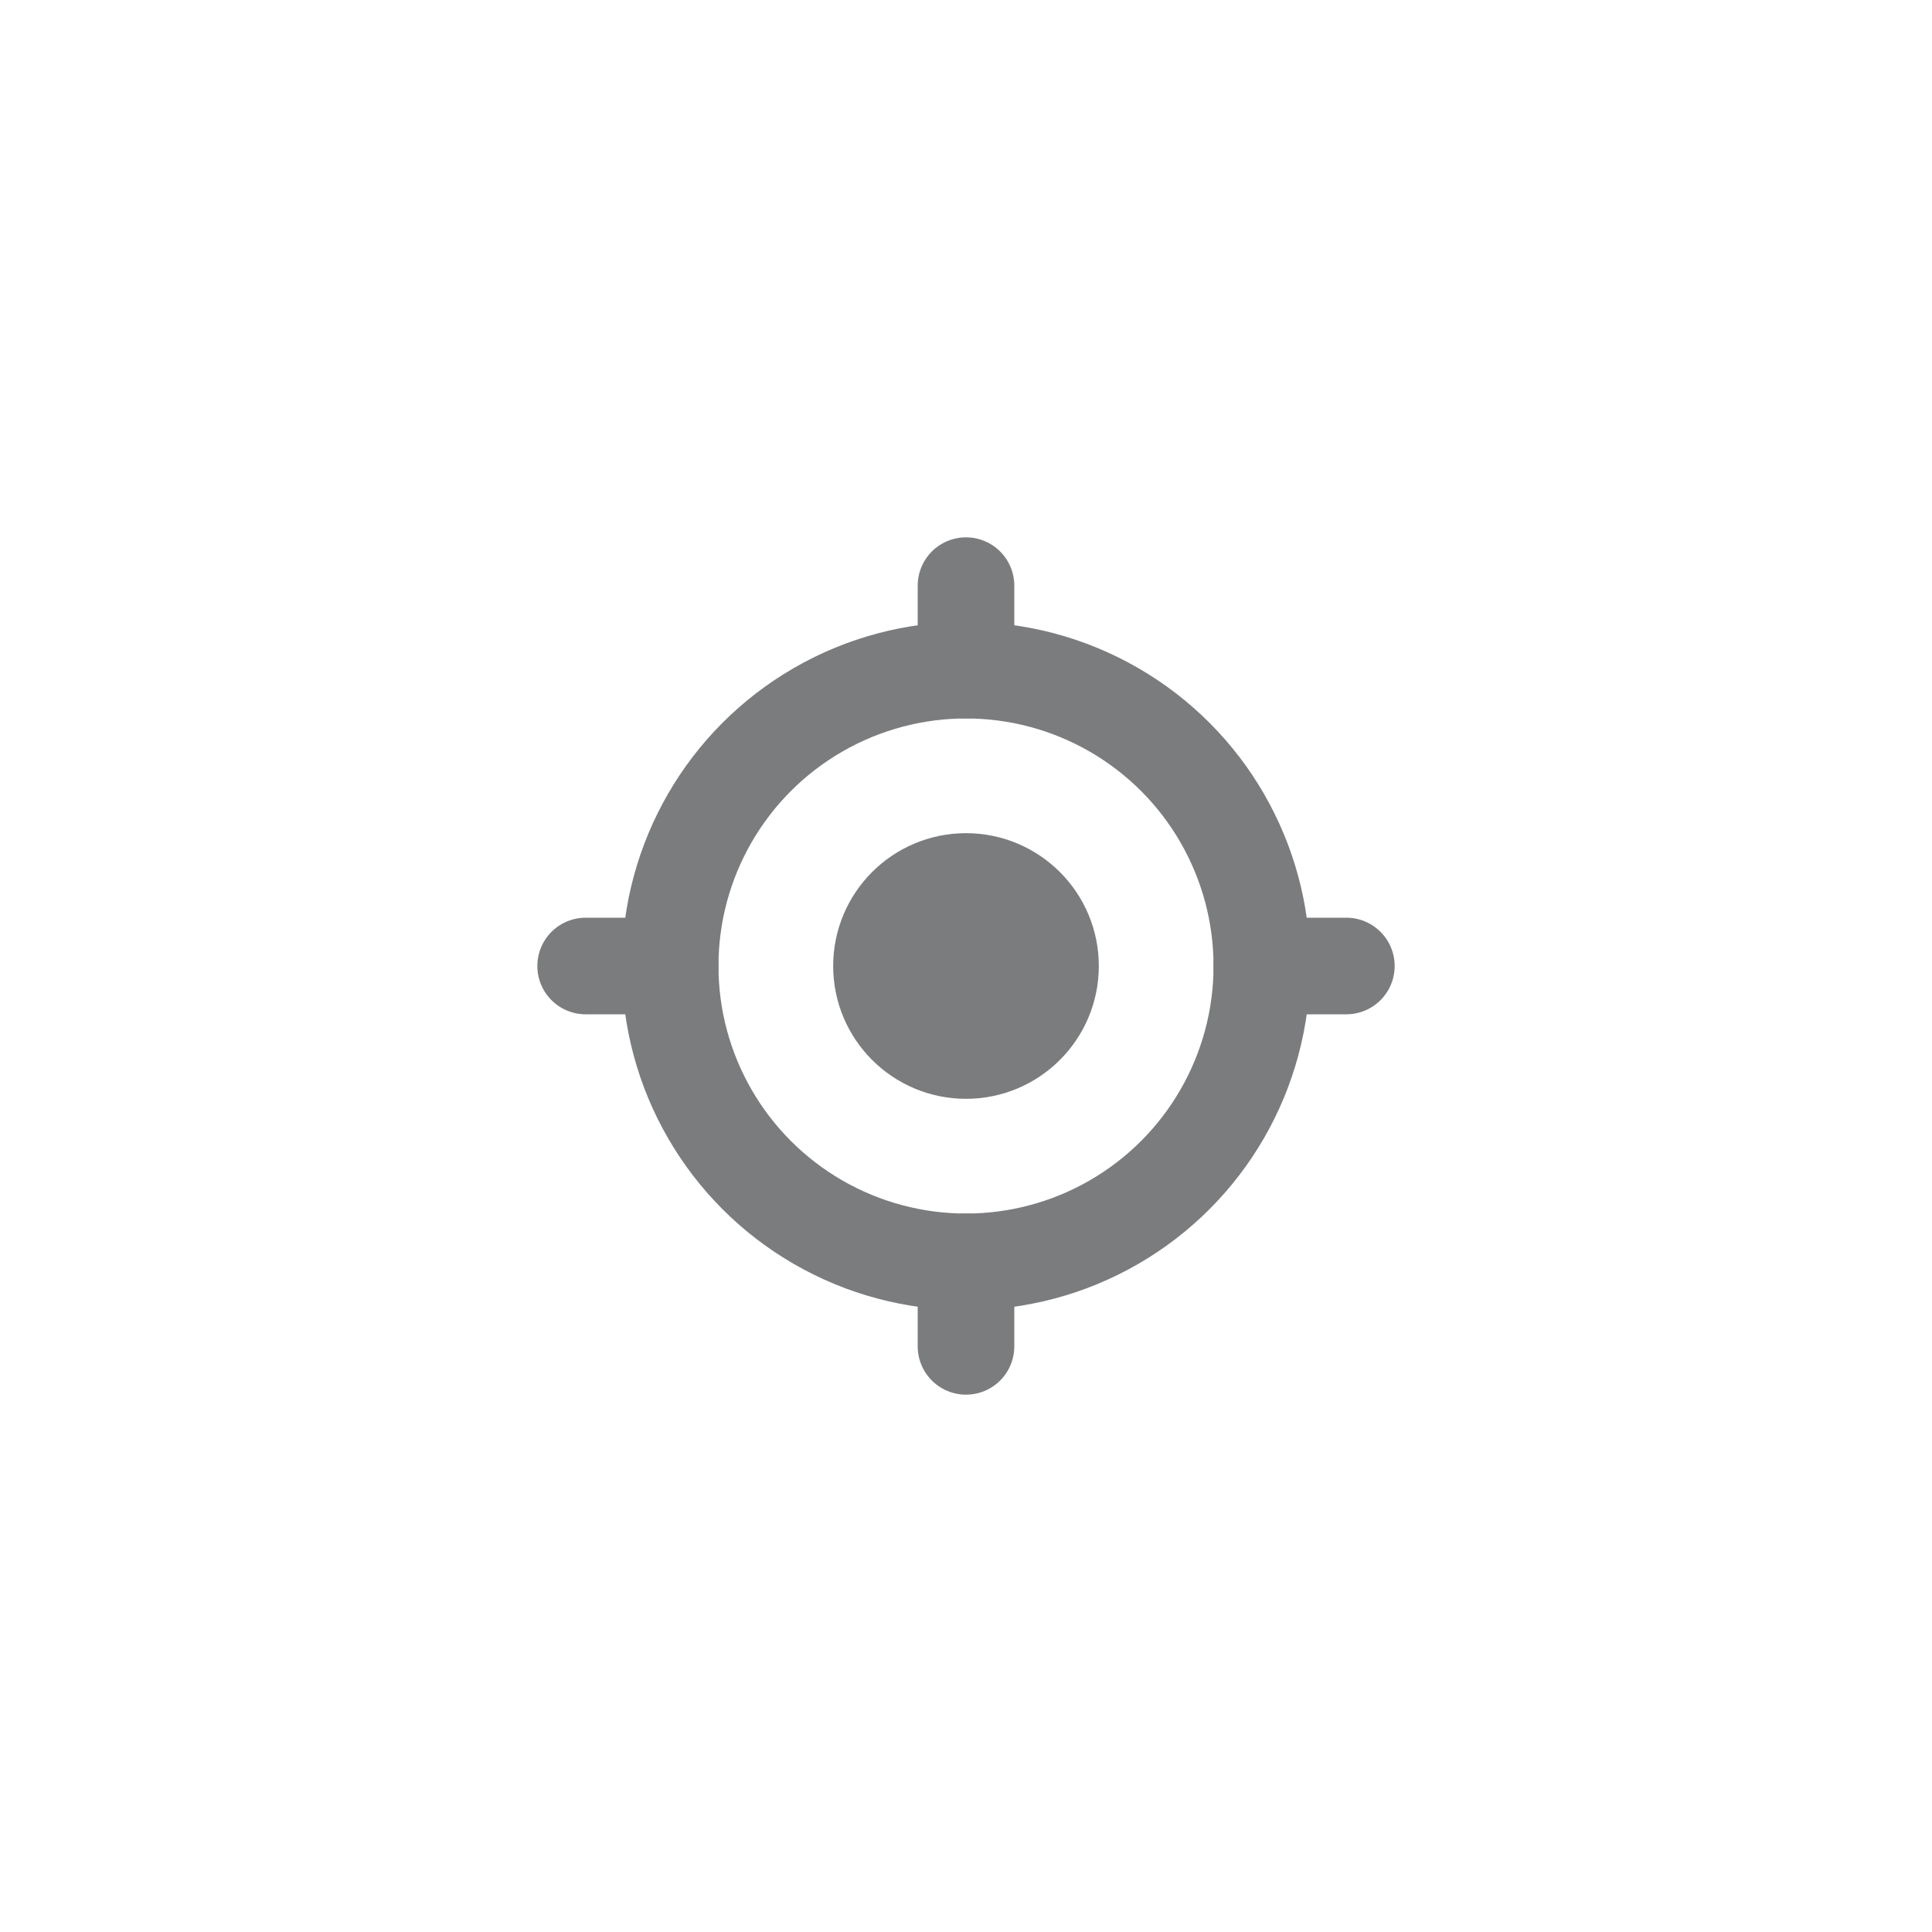 <svg width="40" height="40" viewBox="0 0 40 40" fill="none" xmlns="http://www.w3.org/2000/svg">
<circle cx="20" cy="20" r="6.125" stroke="#7B7C7E" stroke-width="2"/>
<circle cx="20" cy="20" r="1.75" fill="#7B7C7E" stroke="#7B7C7E" stroke-width="2"/>
<path d="M20 13.875V12.125" stroke="#7B7C7E" stroke-width="2" stroke-linecap="round"/>
<path d="M26.125 20L27.875 20" stroke="#7B7C7E" stroke-width="2" stroke-linecap="round"/>
<path d="M20 27.875L20 26.125" stroke="#7B7C7E" stroke-width="2" stroke-linecap="round"/>
<path d="M12.125 20H13.875" stroke="#7B7C7E" stroke-width="2" stroke-linecap="round"/>
</svg>
